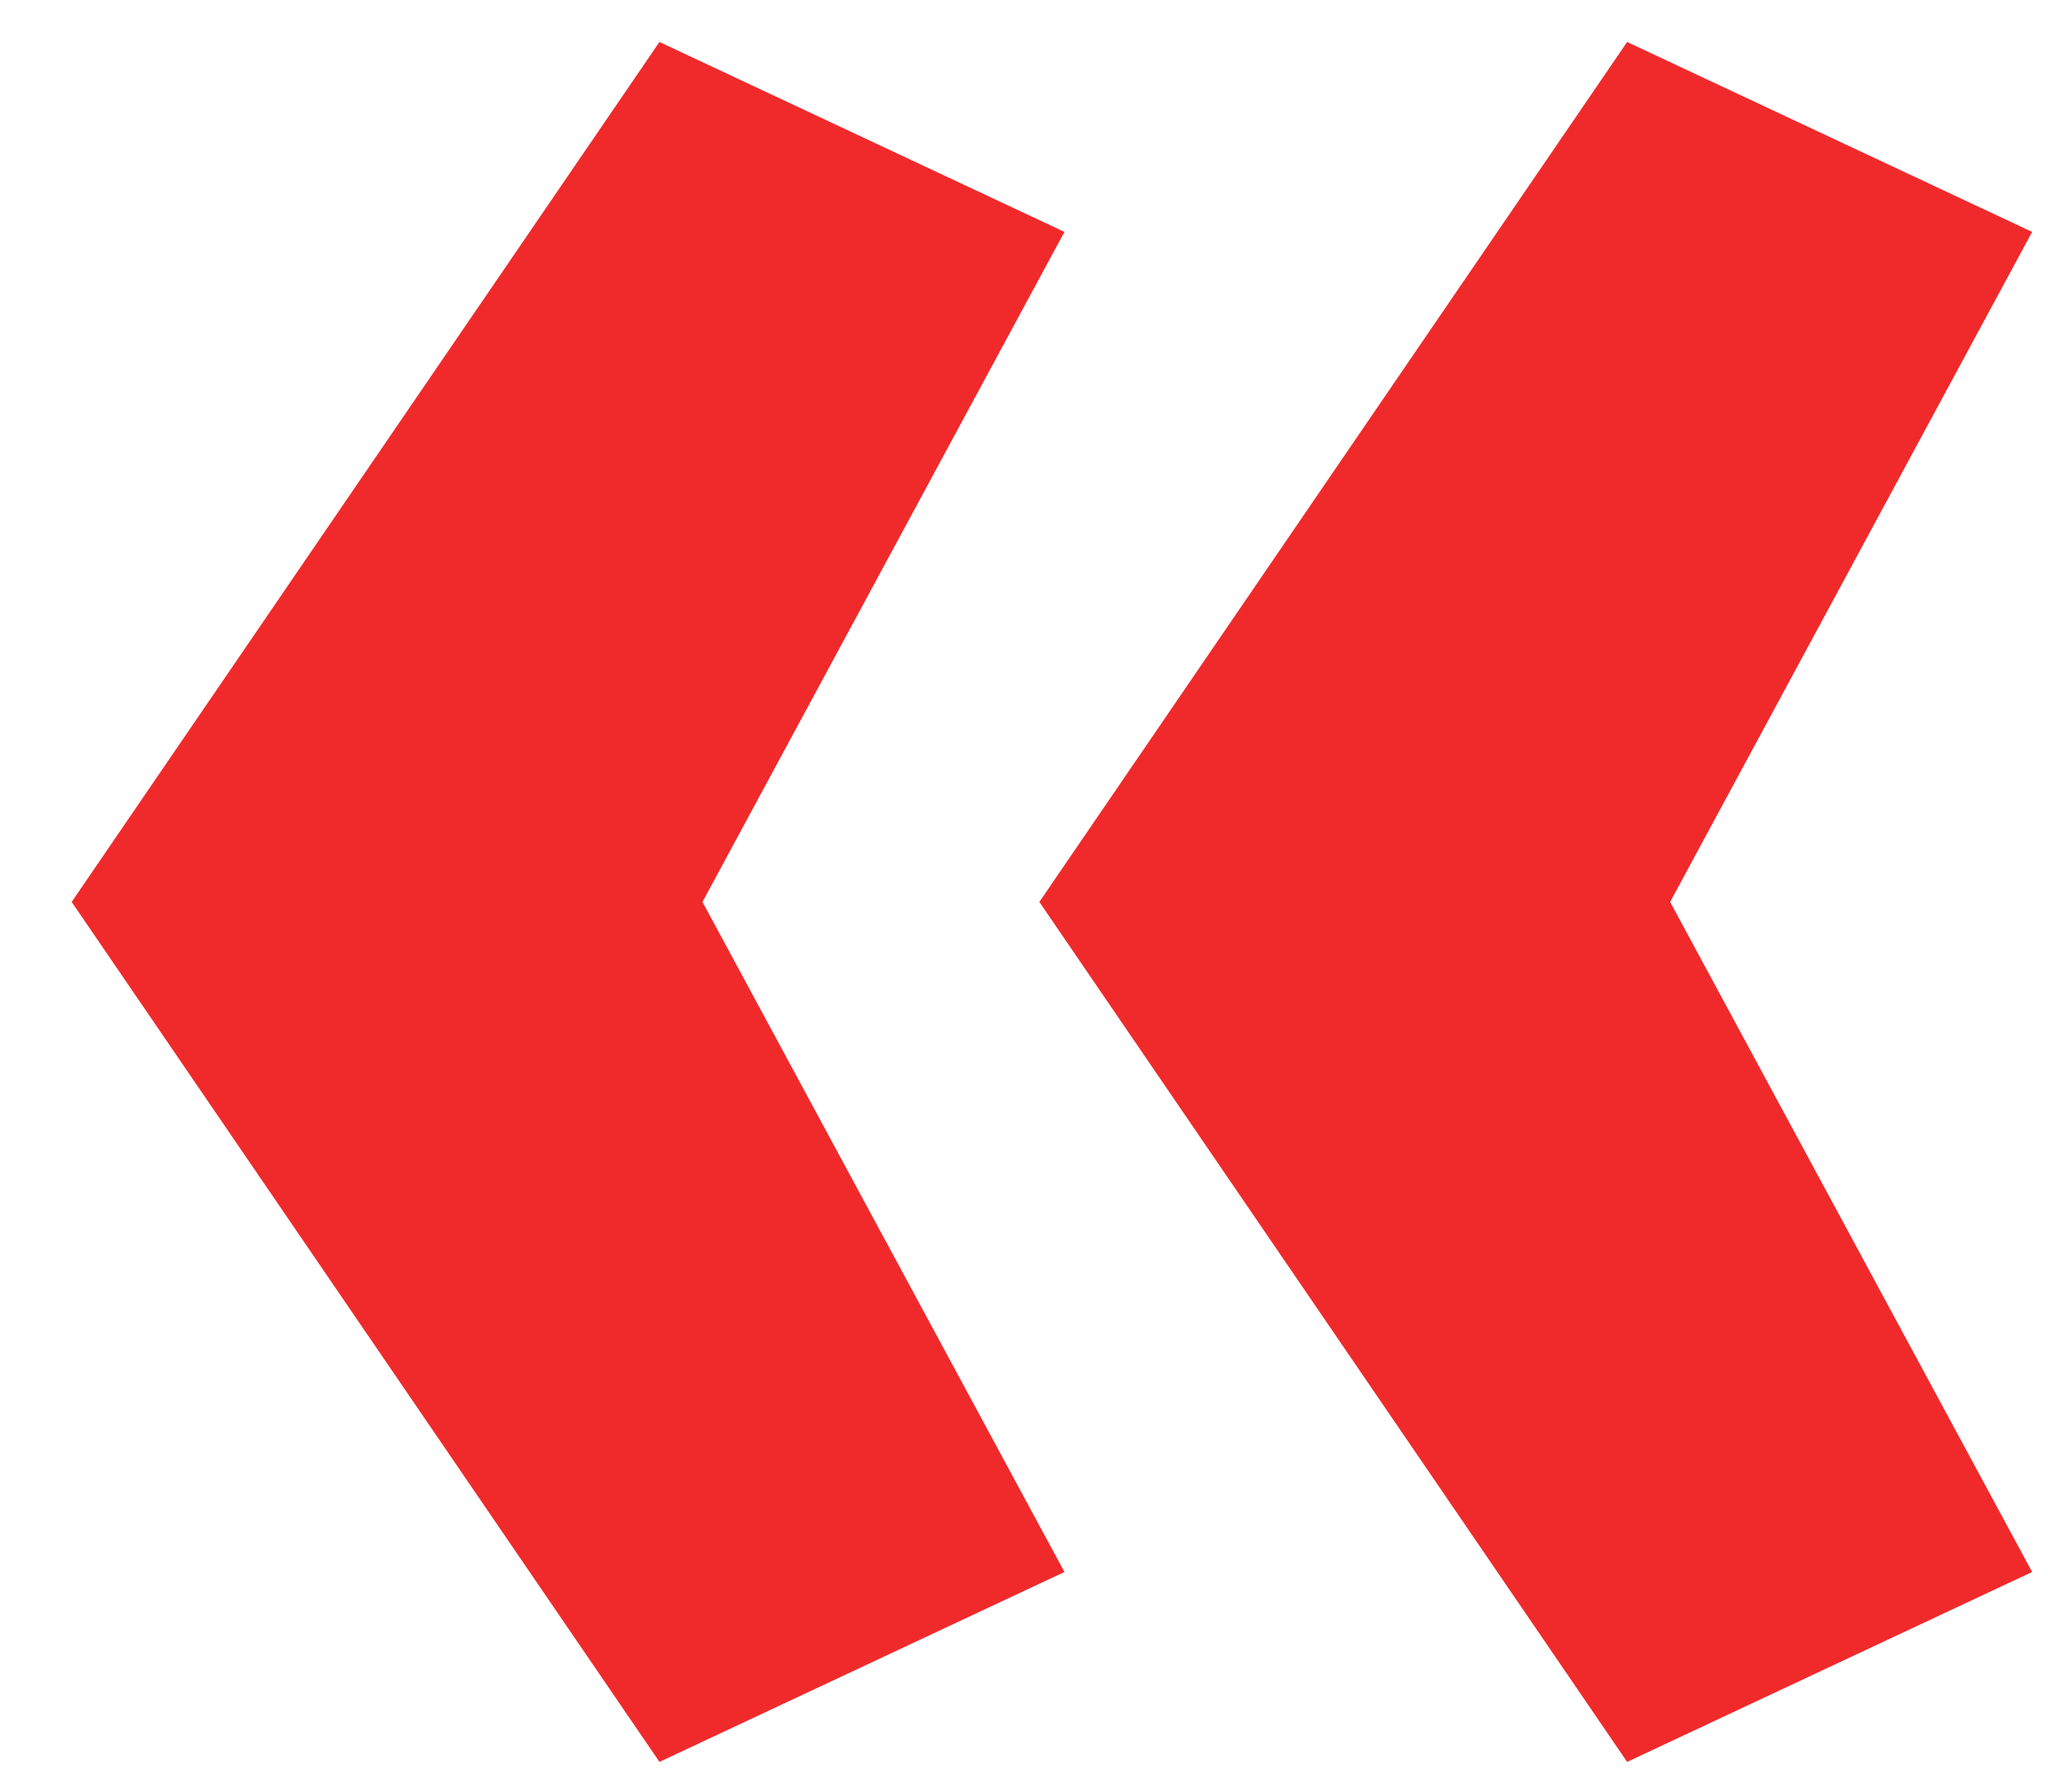 <svg width="16" height="14" viewBox="0 0 16 14" fill="none" xmlns="http://www.w3.org/2000/svg">
<path d="M5.488 7.048L8.316 12.284L5.152 13.768L0.56 7.048L5.152 0.328L8.316 1.812L5.488 7.048ZM13.048 7.048L15.876 12.284L12.712 13.768L8.12 7.048L12.712 0.328L15.876 1.812L13.048 7.048Z" fill="#F02A2B"/>
</svg>
